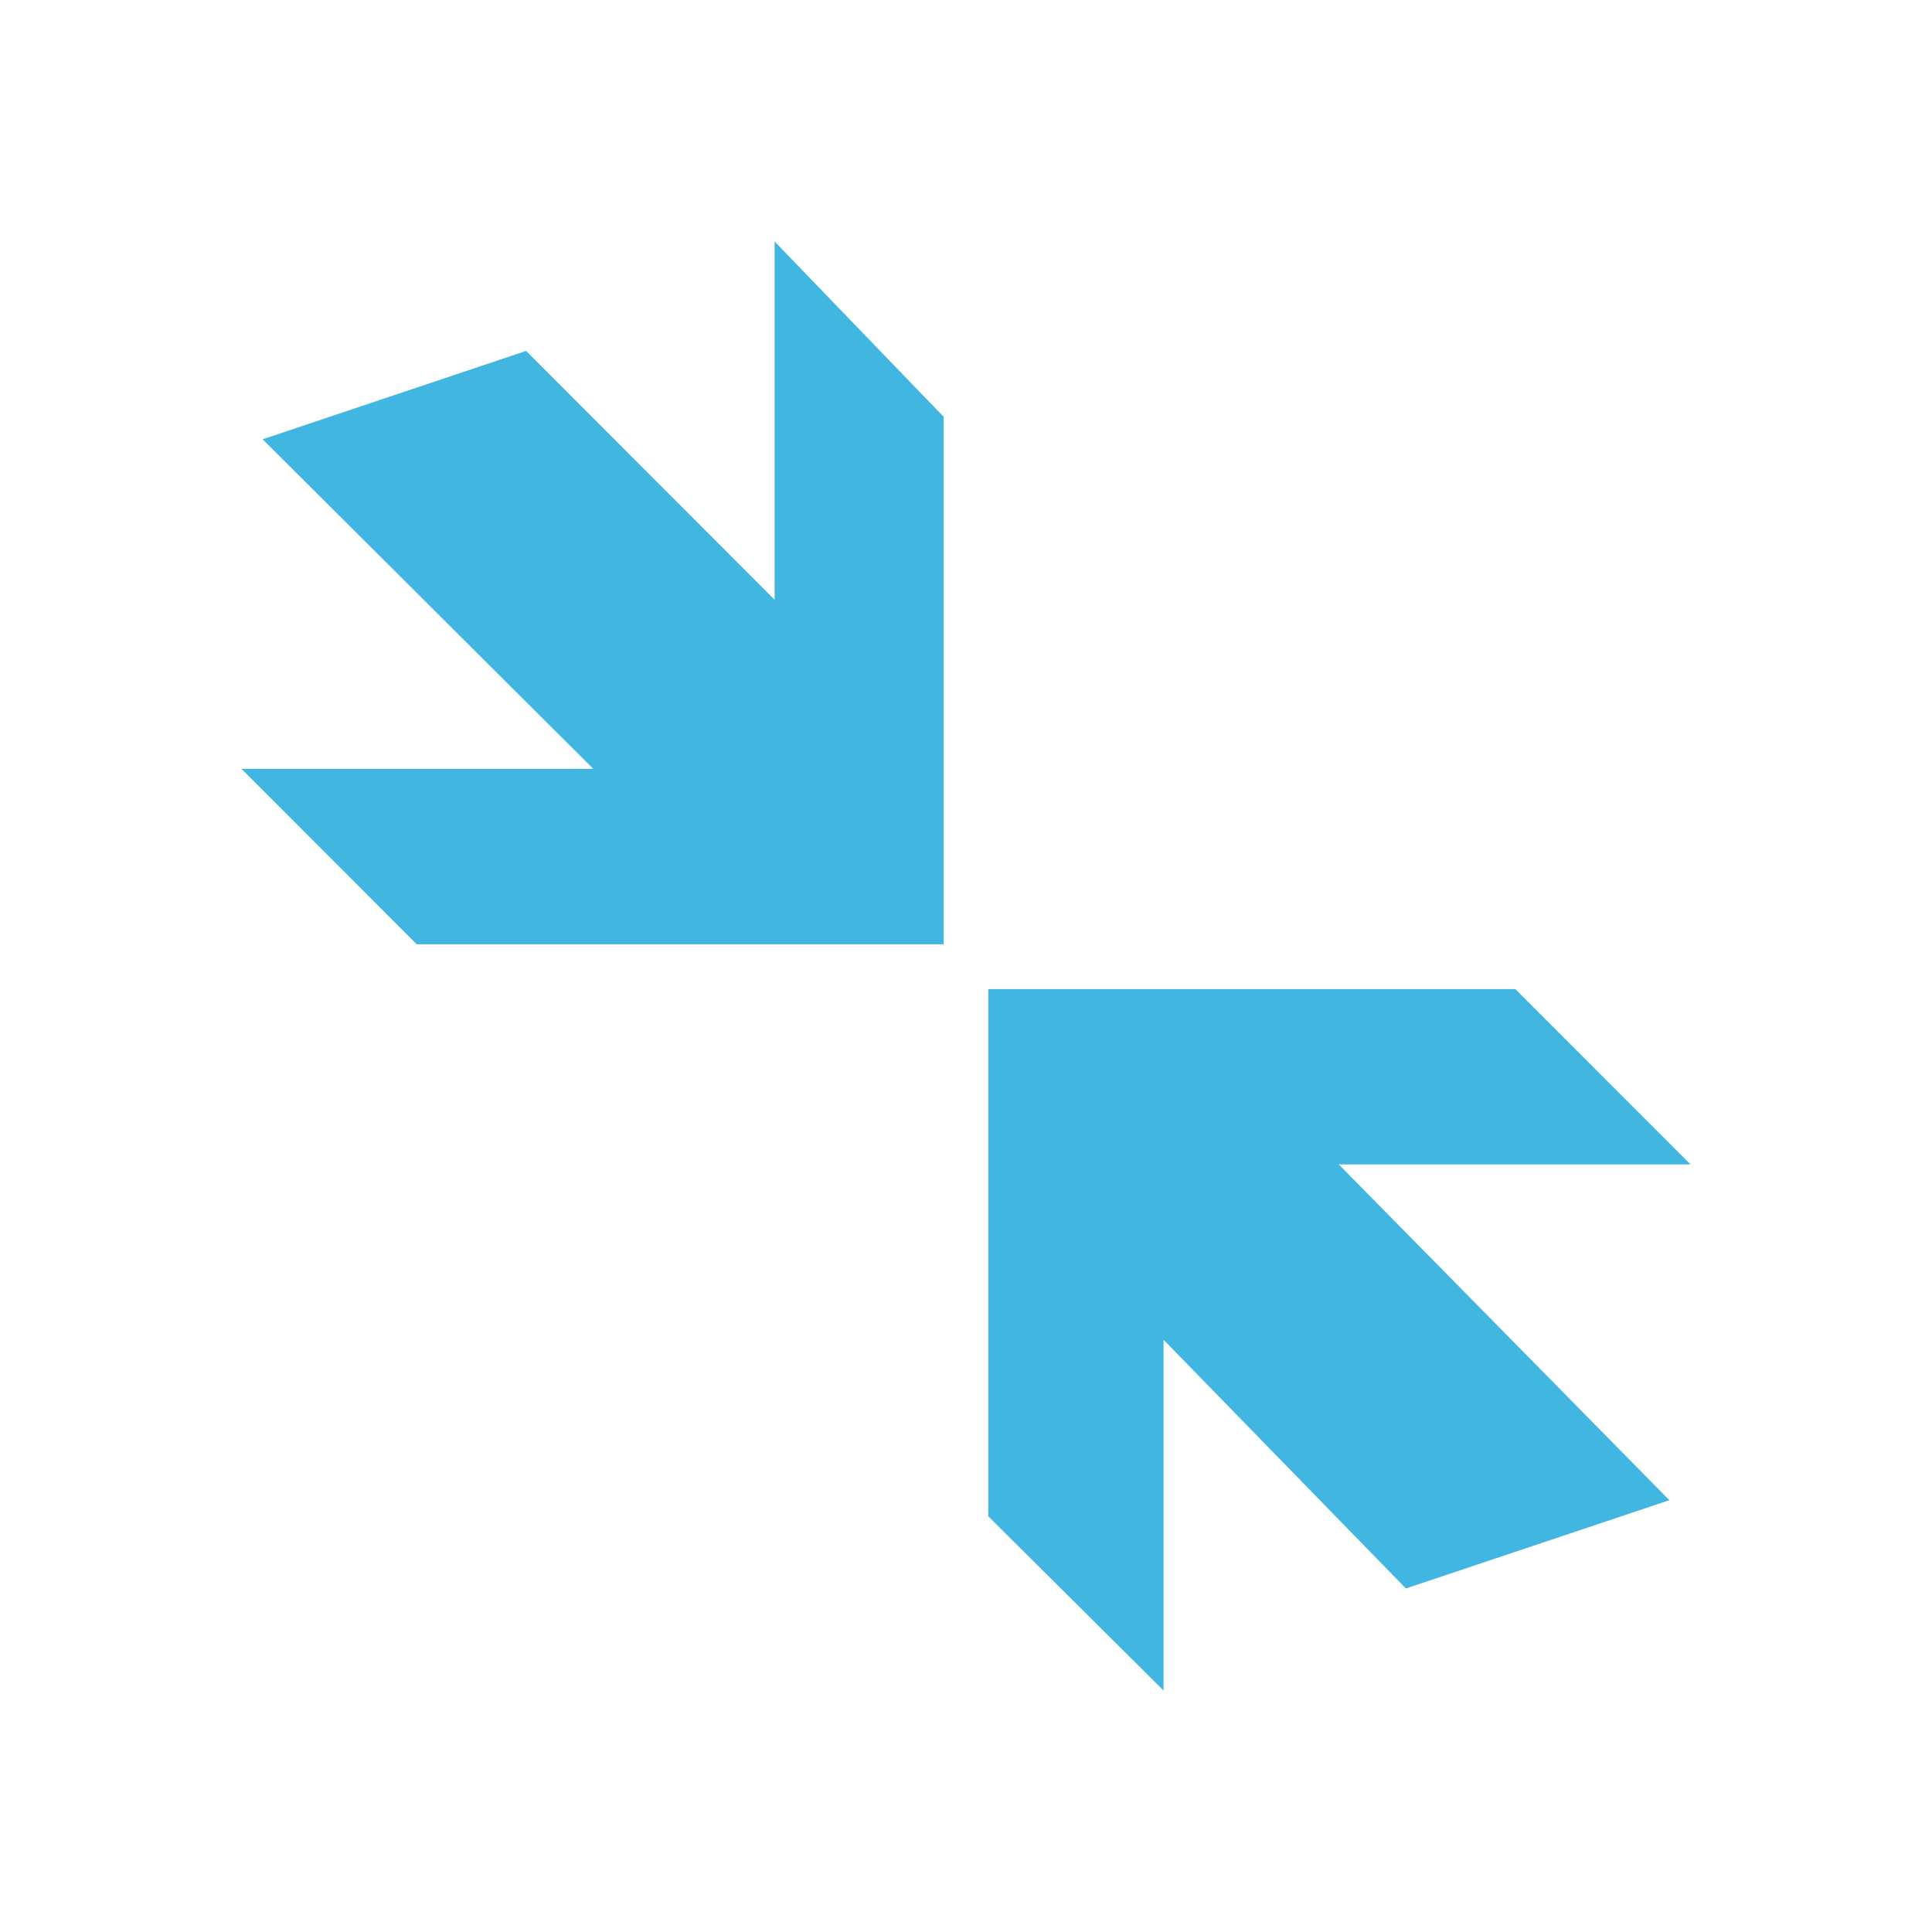 <svg ti:v='1' width='16' height='16' viewBox='0,0,16,16' xmlns='http://www.w3.org/2000/svg' xmlns:ti='urn:schemas-jetbrains-com:tisvg'><g><path d='M7.815,7.82L3.451,7.82L2,6.367L4.913,6.367L2.175,3.638L4.357,2.906L6.415,4.967L6.415,2L7.815,3.452L7.815,7.82ZM7.815,7.82M9.636,14L9.636,11.095L11.643,13.155L13.825,12.424L11.087,9.643L14,9.643L12.549,8.191L8.185,8.191L8.185,12.558L9.636,14ZM9.636,14' fill='#40B6E0'/></g></svg>